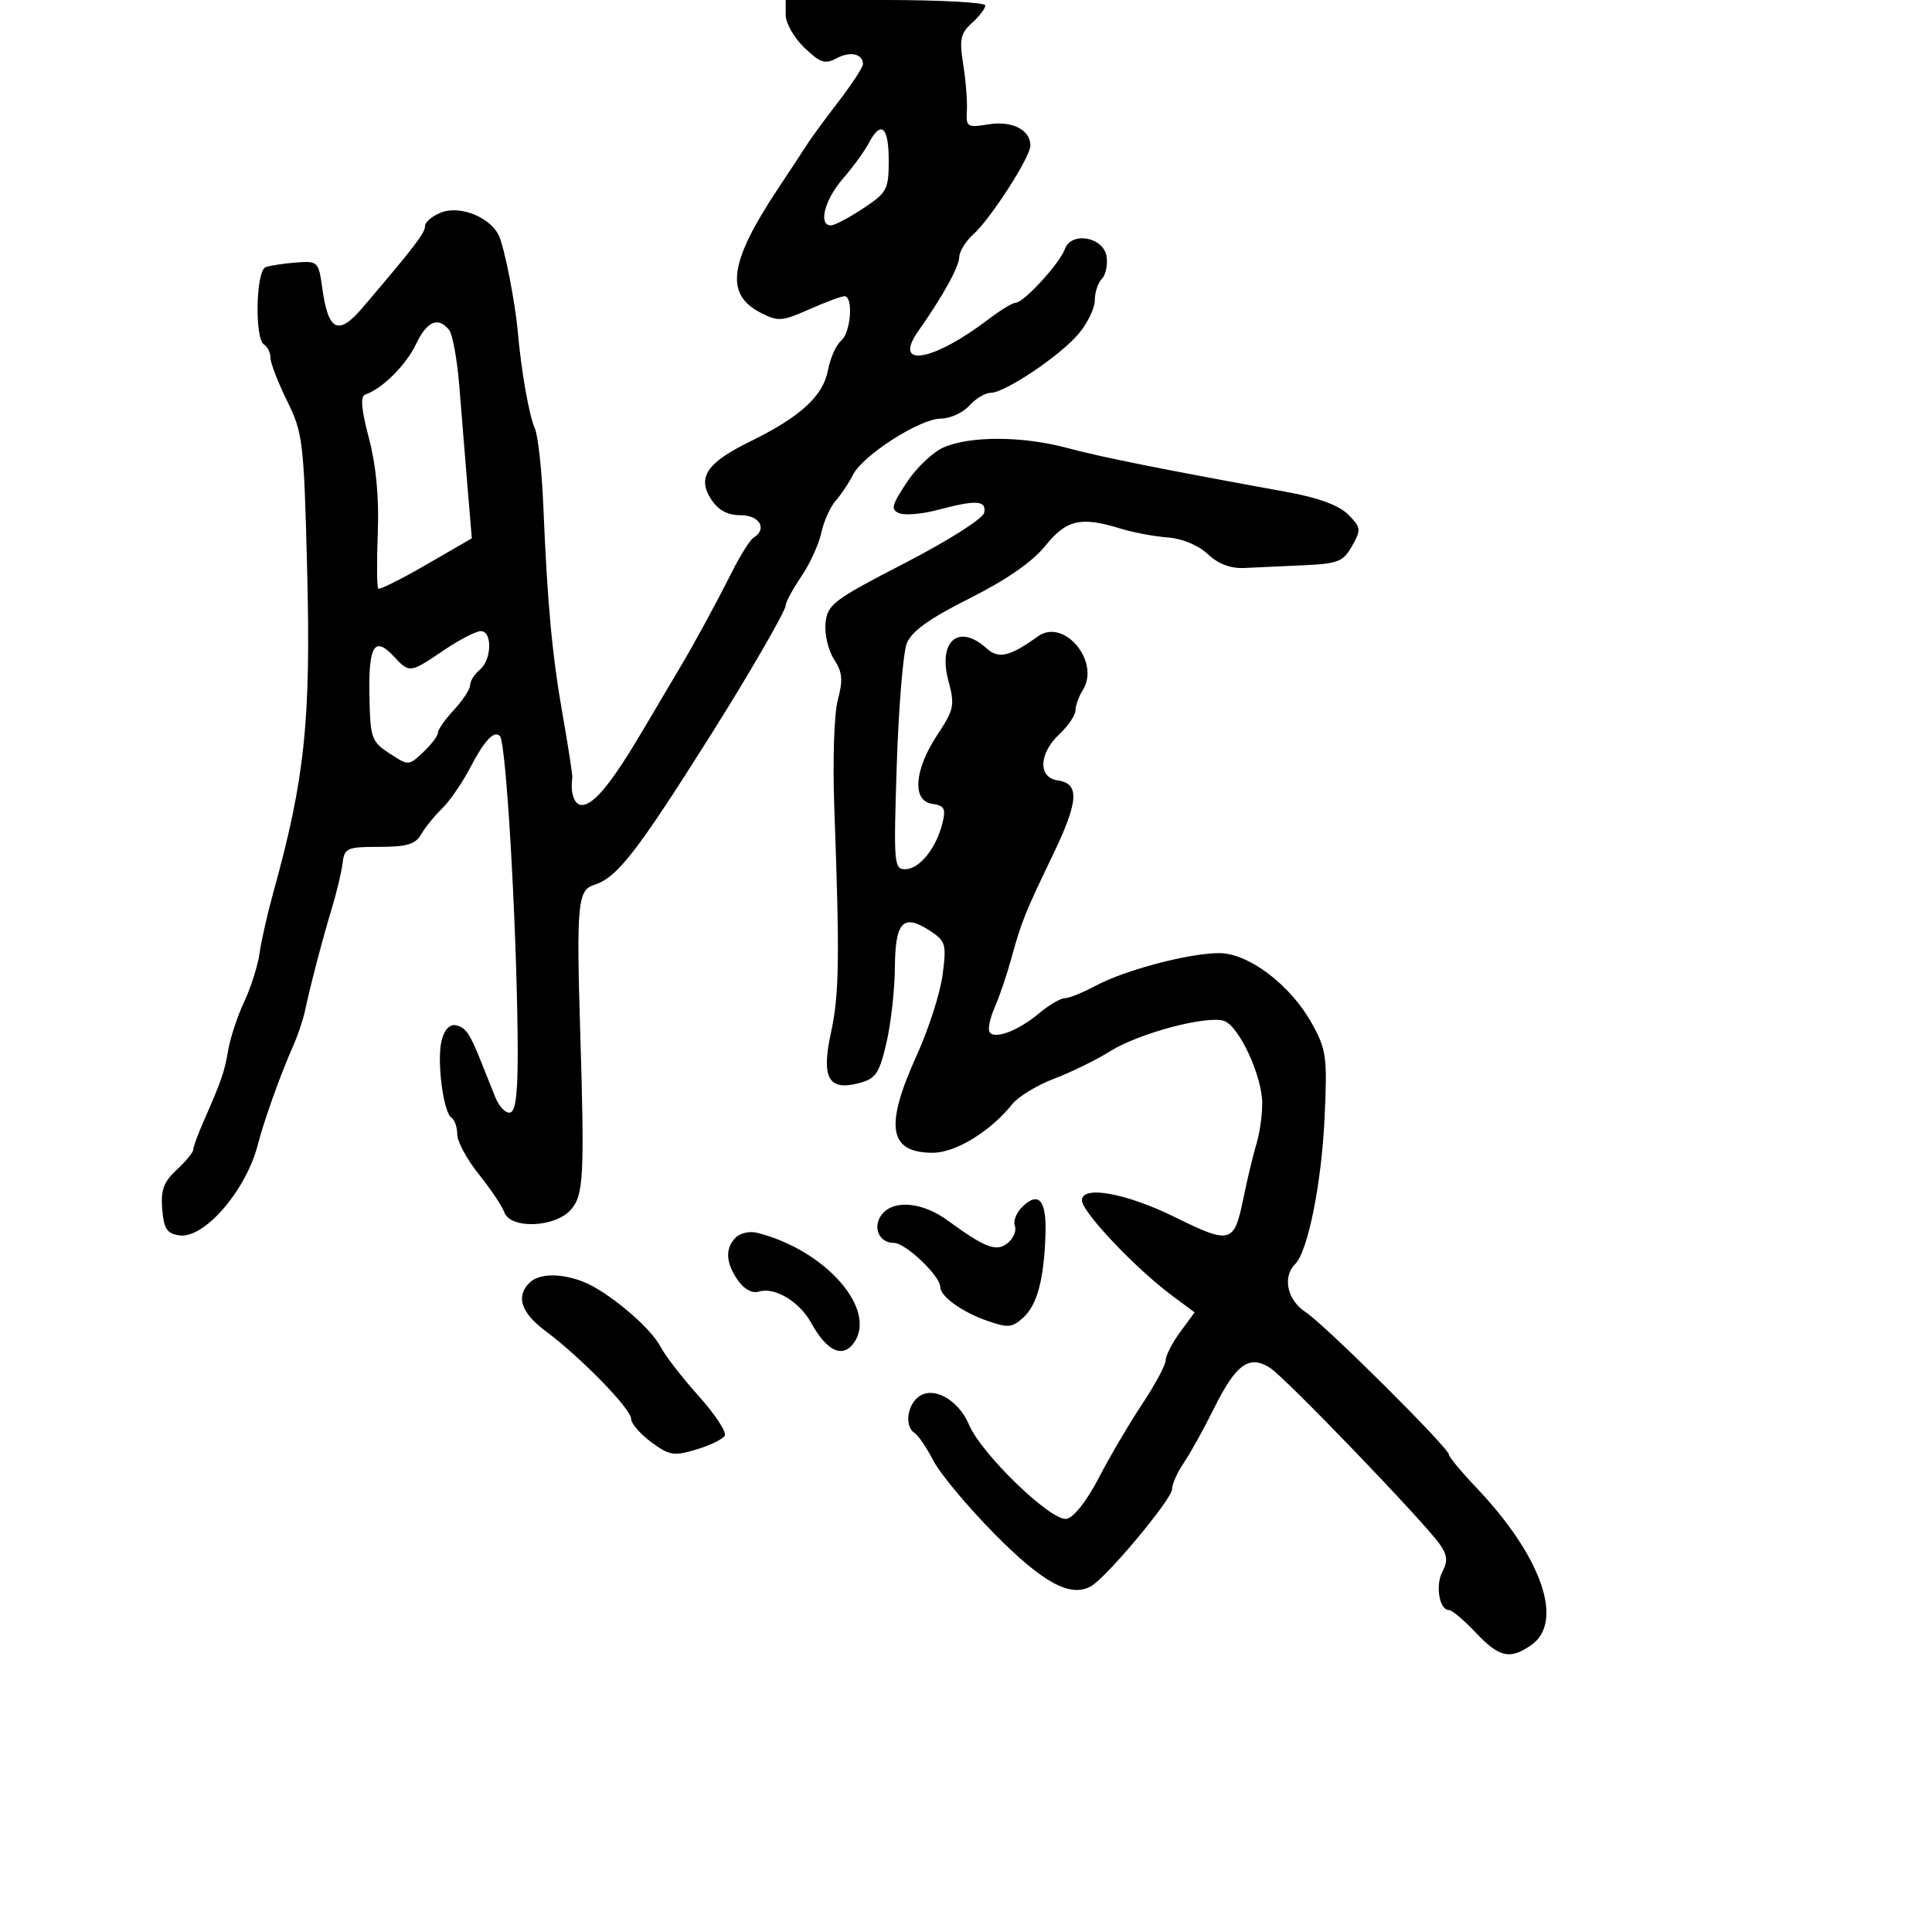 <svg xmlns="http://www.w3.org/2000/svg" width="300" height="300" viewBox="0 0 300 300" version="1.1">
	<path d="M 122 2.313 C 122 3.585, 123.304 5.875, 124.898 7.403 C 127.361 9.762, 128.115 10.009, 129.919 9.043 C 132.036 7.910, 134 8.356, 134 9.969 C 134 10.437, 132.313 13.020, 130.250 15.708 C 128.188 18.396, 126.050 21.301, 125.500 22.163 C 124.950 23.025, 122.819 26.264, 120.765 29.361 C 113.249 40.692, 112.539 45.676, 118.036 48.519 C 120.825 49.961, 121.379 49.926, 125.649 48.037 C 128.182 46.917, 130.647 46, 131.127 46 C 132.548 46, 132.121 51.655, 130.605 52.913 C 129.837 53.550, 128.922 55.603, 128.571 57.475 C 127.817 61.494, 124.276 64.739, 116.488 68.550 C 109.731 71.855, 108.204 74.137, 110.452 77.567 C 111.550 79.242, 112.973 80, 115.023 80 C 117.960 80, 119.186 82.149, 117.015 83.491 C 116.473 83.825, 114.965 86.215, 113.663 88.800 C 111.191 93.708, 107.728 100.085, 105.679 103.500 C 105.019 104.600, 102.491 108.875, 100.062 113 C 95.018 121.562, 92.229 125, 90.326 125 C 89.178 125, 88.526 123.119, 88.867 120.795 C 88.923 120.407, 88.272 116.132, 87.418 111.295 C 85.730 101.726, 85.003 93.923, 84.364 78.500 C 84.136 73, 83.542 67.600, 83.044 66.500 C 82.162 64.555, 80.933 57.580, 80.401 51.500 C 80.013 47.064, 78.396 38.759, 77.521 36.713 C 76.284 33.818, 71.543 31.843, 68.556 32.979 C 67.150 33.513, 66 34.469, 66 35.104 C 66 36.179, 64.427 38.234, 56.314 47.759 C 52.533 52.199, 50.975 51.456, 50.047 44.770 C 49.470 40.609, 49.367 40.507, 45.978 40.765 C 44.065 40.910, 41.938 41.234, 41.250 41.483 C 39.734 42.034, 39.514 52.582, 41 53.500 C 41.550 53.840, 42 54.769, 42 55.564 C 42 56.359, 43.161 59.370, 44.580 62.255 C 47.038 67.251, 47.186 68.498, 47.694 88.500 C 48.288 111.875, 47.342 120.916, 42.462 138.500 C 41.546 141.800, 40.577 146.075, 40.308 148 C 40.039 149.925, 38.969 153.311, 37.930 155.524 C 36.891 157.737, 35.770 161.112, 35.439 163.024 C 34.828 166.559, 34.441 167.681, 31.602 174.151 C 30.721 176.159, 30 178.133, 30 178.536 C 30 178.940, 28.848 180.338, 27.440 181.643 C 25.411 183.524, 24.944 184.791, 25.190 187.758 C 25.443 190.813, 25.931 191.561, 27.848 191.832 C 31.722 192.381, 38.229 184.839, 40.051 177.689 C 40.984 174.027, 43.542 166.877, 45.485 162.500 C 46.218 160.850, 47.057 158.375, 47.350 157 C 48.211 152.951, 50.075 145.832, 51.539 141 C 52.289 138.525, 53.037 135.375, 53.201 134 C 53.479 131.679, 53.887 131.500, 58.891 131.500 C 63.174 131.500, 64.510 131.102, 65.391 129.564 C 66.001 128.500, 67.465 126.692, 68.645 125.547 C 69.824 124.403, 71.783 121.559, 72.998 119.228 C 75.217 114.970, 76.711 113.377, 77.626 114.292 C 78.577 115.243, 80.175 142.337, 80.376 160.914 C 80.466 169.175, 80.159 172.442, 79.264 172.742 C 78.585 172.970, 77.516 171.884, 76.890 170.329 C 76.263 168.773, 75.305 166.375, 74.760 165 C 72.958 160.456, 72.301 159.503, 70.764 159.200 C 69.822 159.014, 68.988 159.911, 68.575 161.555 C 67.795 164.666, 68.834 172.780, 70.115 173.571 C 70.602 173.872, 71 175.028, 71 176.141 C 71 177.253, 72.505 180.039, 74.345 182.332 C 76.185 184.624, 77.971 187.287, 78.314 188.250 C 79.246 190.867, 86.120 190.630, 88.595 187.895 C 90.632 185.644, 90.786 182.772, 90.090 160 C 89.500 140.671, 89.724 138.222, 92.156 137.450 C 95.833 136.284, 98.739 132.558, 110.446 114 C 116.237 104.821, 122 94.854, 122 94.017 C 122 93.507, 123.093 91.479, 124.428 89.511 C 125.763 87.544, 127.163 84.486, 127.539 82.717 C 127.915 80.948, 128.920 78.709, 129.773 77.743 C 130.625 76.777, 131.825 74.977, 132.439 73.743 C 133.949 70.708, 142.857 65, 146.084 65 C 147.517 65, 149.505 64.100, 150.500 63 C 151.495 61.900, 152.988 61, 153.817 61 C 156.041 61, 164.614 55.247, 167.497 51.821 C 168.874 50.185, 170 47.846, 170 46.623 C 170 45.400, 170.488 43.912, 171.085 43.315 C 171.681 42.719, 172.019 41.166, 171.835 39.865 C 171.401 36.797, 166.338 35.874, 165.350 38.683 C 164.583 40.864, 158.966 47, 157.737 47 C 157.258 47, 155.341 48.164, 153.476 49.586 C 144.843 56.171, 138.510 57.226, 142.601 51.398 C 146.448 45.919, 148.914 41.458, 148.957 39.905 C 148.980 39.028, 149.954 37.453, 151.120 36.405 C 153.833 33.967, 160 24.382, 160 22.603 C 160 20.154, 157.149 18.714, 153.480 19.309 C 150.178 19.845, 149.987 19.724, 150.135 17.189 C 150.222 15.710, 149.966 12.465, 149.567 9.977 C 148.948 6.118, 149.146 5.178, 150.920 3.572 C 152.064 2.537, 153 1.310, 153 0.845 C 153 0.380, 146.025 0, 137.500 0 L 122 0 122 2.313 M 134.889 22.250 C 134.239 23.488, 132.423 25.978, 130.853 27.785 C 128.040 31.024, 127.030 35, 129.021 35 C 129.583 35, 131.833 33.815, 134.021 32.367 C 137.754 29.897, 138 29.433, 138 24.867 C 138 19.641, 136.792 18.625, 134.889 22.250 M 64.594 53.443 C 63.058 56.679, 59.331 60.390, 56.752 61.249 C 55.922 61.526, 56.072 63.416, 57.291 68.066 C 58.410 72.329, 58.873 77.287, 58.664 82.758 C 58.491 87.300, 58.521 91.188, 58.732 91.398 C 58.942 91.609, 62.298 89.937, 66.189 87.684 L 73.265 83.588 72.590 75.544 C 72.219 71.120, 71.650 64.125, 71.324 60 C 70.998 55.875, 70.287 51.938, 69.744 51.250 C 68.053 49.112, 66.293 49.862, 64.594 53.443 M 146.490 69.487 C 144.834 70.214, 142.260 72.672, 140.770 74.948 C 138.414 78.547, 138.273 79.167, 139.685 79.709 C 140.578 80.052, 143.270 79.808, 145.669 79.166 C 151.588 77.583, 153.209 77.686, 152.823 79.619 C 152.641 80.529, 147.251 83.948, 140.500 87.434 C 129.357 93.188, 128.478 93.854, 128.191 96.760 C 128.021 98.481, 128.611 101.002, 129.502 102.362 C 130.809 104.357, 130.924 105.575, 130.098 108.667 C 129.518 110.841, 129.281 118.127, 129.551 125.500 C 130.402 148.775, 130.318 154.410, 129.033 160.348 C 127.500 167.434, 128.642 169.458, 133.449 168.172 C 135.987 167.493, 136.541 166.671, 137.644 161.945 C 138.343 158.950, 138.934 153.673, 138.958 150.219 C 139.006 143.091, 140.248 141.806, 144.437 144.551 C 146.852 146.133, 146.988 146.615, 146.366 151.377 C 145.998 154.194, 144.190 159.819, 142.348 163.875 C 137.323 174.943, 137.996 179, 144.856 179 C 148.384 179, 153.807 175.677, 157.201 171.435 C 158.137 170.266, 161.062 168.491, 163.701 167.491 C 166.340 166.491, 170.274 164.562, 172.441 163.203 C 176.839 160.447, 187.334 157.654, 190.051 158.516 C 192.369 159.252, 196 167.079, 196 171.340 C 196 173.189, 195.598 176.006, 195.106 177.601 C 194.614 179.195, 193.682 183.088, 193.034 186.250 C 191.637 193.073, 191.032 193.233, 182.516 189.032 C 174.865 185.258, 168 184.010, 168 186.393 C 168 188.176, 176.327 196.974, 182 201.185 L 185.500 203.784 183.250 206.851 C 182.012 208.539, 181 210.510, 181 211.232 C 181 211.955, 179.361 215.010, 177.359 218.023 C 175.356 221.035, 172.318 226.200, 170.609 229.500 C 168.775 233.039, 166.732 235.642, 165.627 235.847 C 163.269 236.284, 152.430 225.838, 150.483 221.252 C 148.788 217.259, 144.782 215.106, 142.530 216.975 C 140.791 218.418, 140.497 221.571, 142.014 222.509 C 142.572 222.854, 143.888 224.793, 144.938 226.818 C 145.988 228.843, 150.252 233.951, 154.415 238.169 C 161.934 245.787, 166.201 248.106, 169.403 246.314 C 171.818 244.963, 182 232.769, 182 231.229 C 182 230.448, 182.817 228.614, 183.816 227.154 C 184.815 225.694, 186.930 221.880, 188.516 218.678 C 191.926 211.795, 194.007 210.303, 197.245 212.425 C 199.718 214.045, 221.120 236.299, 223.572 239.799 C 224.742 241.469, 224.837 242.436, 223.989 244.020 C 222.850 246.149, 223.492 250, 224.986 250 C 225.454 250, 227.323 251.575, 229.139 253.500 C 232.794 257.375, 234.479 257.754, 237.777 255.443 C 242.934 251.832, 239.393 241.677, 229.261 231.017 C 226.917 228.552, 225 226.243, 225 225.887 C 225 224.860, 205.724 205.692, 202.715 203.727 C 199.877 201.874, 199.105 198.295, 201.110 196.290 C 203.101 194.299, 205.219 183.716, 205.690 173.410 C 206.114 164.105, 205.960 162.978, 203.701 158.910 C 200.382 152.934, 193.876 148, 189.317 148 C 184.646 148, 174.688 150.627, 170.159 153.055 C 168.163 154.125, 165.995 155, 165.342 155 C 164.688 155, 162.881 156.063, 161.327 157.363 C 158.077 160.080, 154.404 161.462, 153.655 160.250 C 153.372 159.793, 153.728 158.087, 154.445 156.460 C 155.161 154.832, 156.306 151.475, 156.988 149 C 158.621 143.073, 159.104 141.867, 163.465 132.805 C 167.500 124.420, 167.683 121.672, 164.240 121.180 C 161.162 120.741, 161.297 117.009, 164.500 114 C 165.875 112.708, 167 111.049, 167 110.312 C 167 109.576, 167.516 108.147, 168.146 107.137 C 170.903 102.723, 165.199 95.914, 161.172 98.811 C 156.777 101.974, 155.065 102.369, 153.175 100.659 C 148.877 96.769, 145.620 99.536, 147.261 105.682 C 148.285 109.518, 148.153 110.170, 145.565 114.080 C 141.949 119.546, 141.583 124.370, 144.752 124.820 C 146.650 125.089, 146.900 125.559, 146.342 127.820 C 145.387 131.696, 142.791 134.932, 140.610 134.969 C 138.811 134.998, 138.745 134.213, 139.249 118.750 C 139.539 109.813, 140.241 101.328, 140.808 99.897 C 141.550 98.022, 144.282 96.066, 150.561 92.911 C 156.283 90.037, 160.325 87.234, 162.309 84.765 C 165.586 80.687, 167.836 80.171, 174.007 82.082 C 175.928 82.677, 179.209 83.293, 181.297 83.452 C 183.578 83.625, 186.075 84.661, 187.548 86.045 C 189.187 87.585, 191.080 88.299, 193.251 88.195 C 195.038 88.110, 199.182 87.919, 202.461 87.770 C 207.779 87.529, 208.587 87.206, 209.954 84.771 C 211.385 82.224, 211.344 81.899, 209.333 79.889 C 207.903 78.459, 204.712 77.286, 199.840 76.399 C 180.143 72.813, 171.006 70.982, 165.701 69.557 C 158.769 67.696, 150.632 67.666, 146.490 69.487 M 68.900 100.982 C 63.629 104.554, 63.597 104.557, 61.116 101.894 C 58.156 98.717, 57.215 100.252, 57.364 108.005 C 57.492 114.631, 57.670 115.145, 60.472 116.982 C 63.437 118.926, 63.450 118.926, 65.722 116.791 C 66.975 115.614, 68 114.260, 68 113.782 C 68 113.304, 69.125 111.699, 70.500 110.217 C 71.875 108.734, 73 107.008, 73 106.383 C 73 105.757, 73.675 104.685, 74.500 104 C 76.371 102.447, 76.482 98, 74.650 98 C 73.908 98, 71.321 99.342, 68.900 100.982 M 158.659 187.484 C 157.793 188.350, 157.311 189.648, 157.588 190.369 C 157.865 191.090, 157.382 192.268, 156.516 192.987 C 154.750 194.452, 153.053 193.820, 147.102 189.479 C 143.282 186.692, 138.861 186.257, 137.011 188.487 C 135.403 190.424, 136.427 193, 138.803 193 C 140.614 193, 146 198.116, 146 199.836 C 146 201.284, 149.319 203.690, 153.214 205.065 C 156.497 206.223, 157.152 206.173, 158.859 204.628 C 161.060 202.635, 162.118 198.677, 162.344 191.590 C 162.512 186.295, 161.252 184.891, 158.659 187.484 M 114.247 192.153 C 112.564 193.836, 112.678 196.096, 114.585 198.818 C 115.548 200.193, 116.823 200.877, 117.835 200.562 C 120.285 199.799, 124.119 202.088, 125.955 205.411 C 128.368 209.776, 130.787 210.944, 132.537 208.588 C 136.369 203.430, 128.228 194.103, 117.555 191.424 C 116.421 191.140, 114.932 191.468, 114.247 192.153 M 82.200 199.200 C 80.065 201.335, 80.917 203.853, 84.743 206.707 C 90.195 210.775, 98 218.783, 98 220.309 C 98 221.032, 99.406 222.663, 101.124 223.933 C 103.930 226.008, 104.637 226.126, 108.082 225.094 C 110.191 224.462, 112.193 223.497, 112.531 222.950 C 112.869 222.403, 111.056 219.631, 108.502 216.790 C 105.947 213.950, 103.261 210.472, 102.532 209.063 C 100.977 206.056, 94.233 200.419, 90.488 198.995 C 86.971 197.658, 83.660 197.740, 82.200 199.200" stroke="none" fill="black" fill-rule="evenodd"/>
</svg>